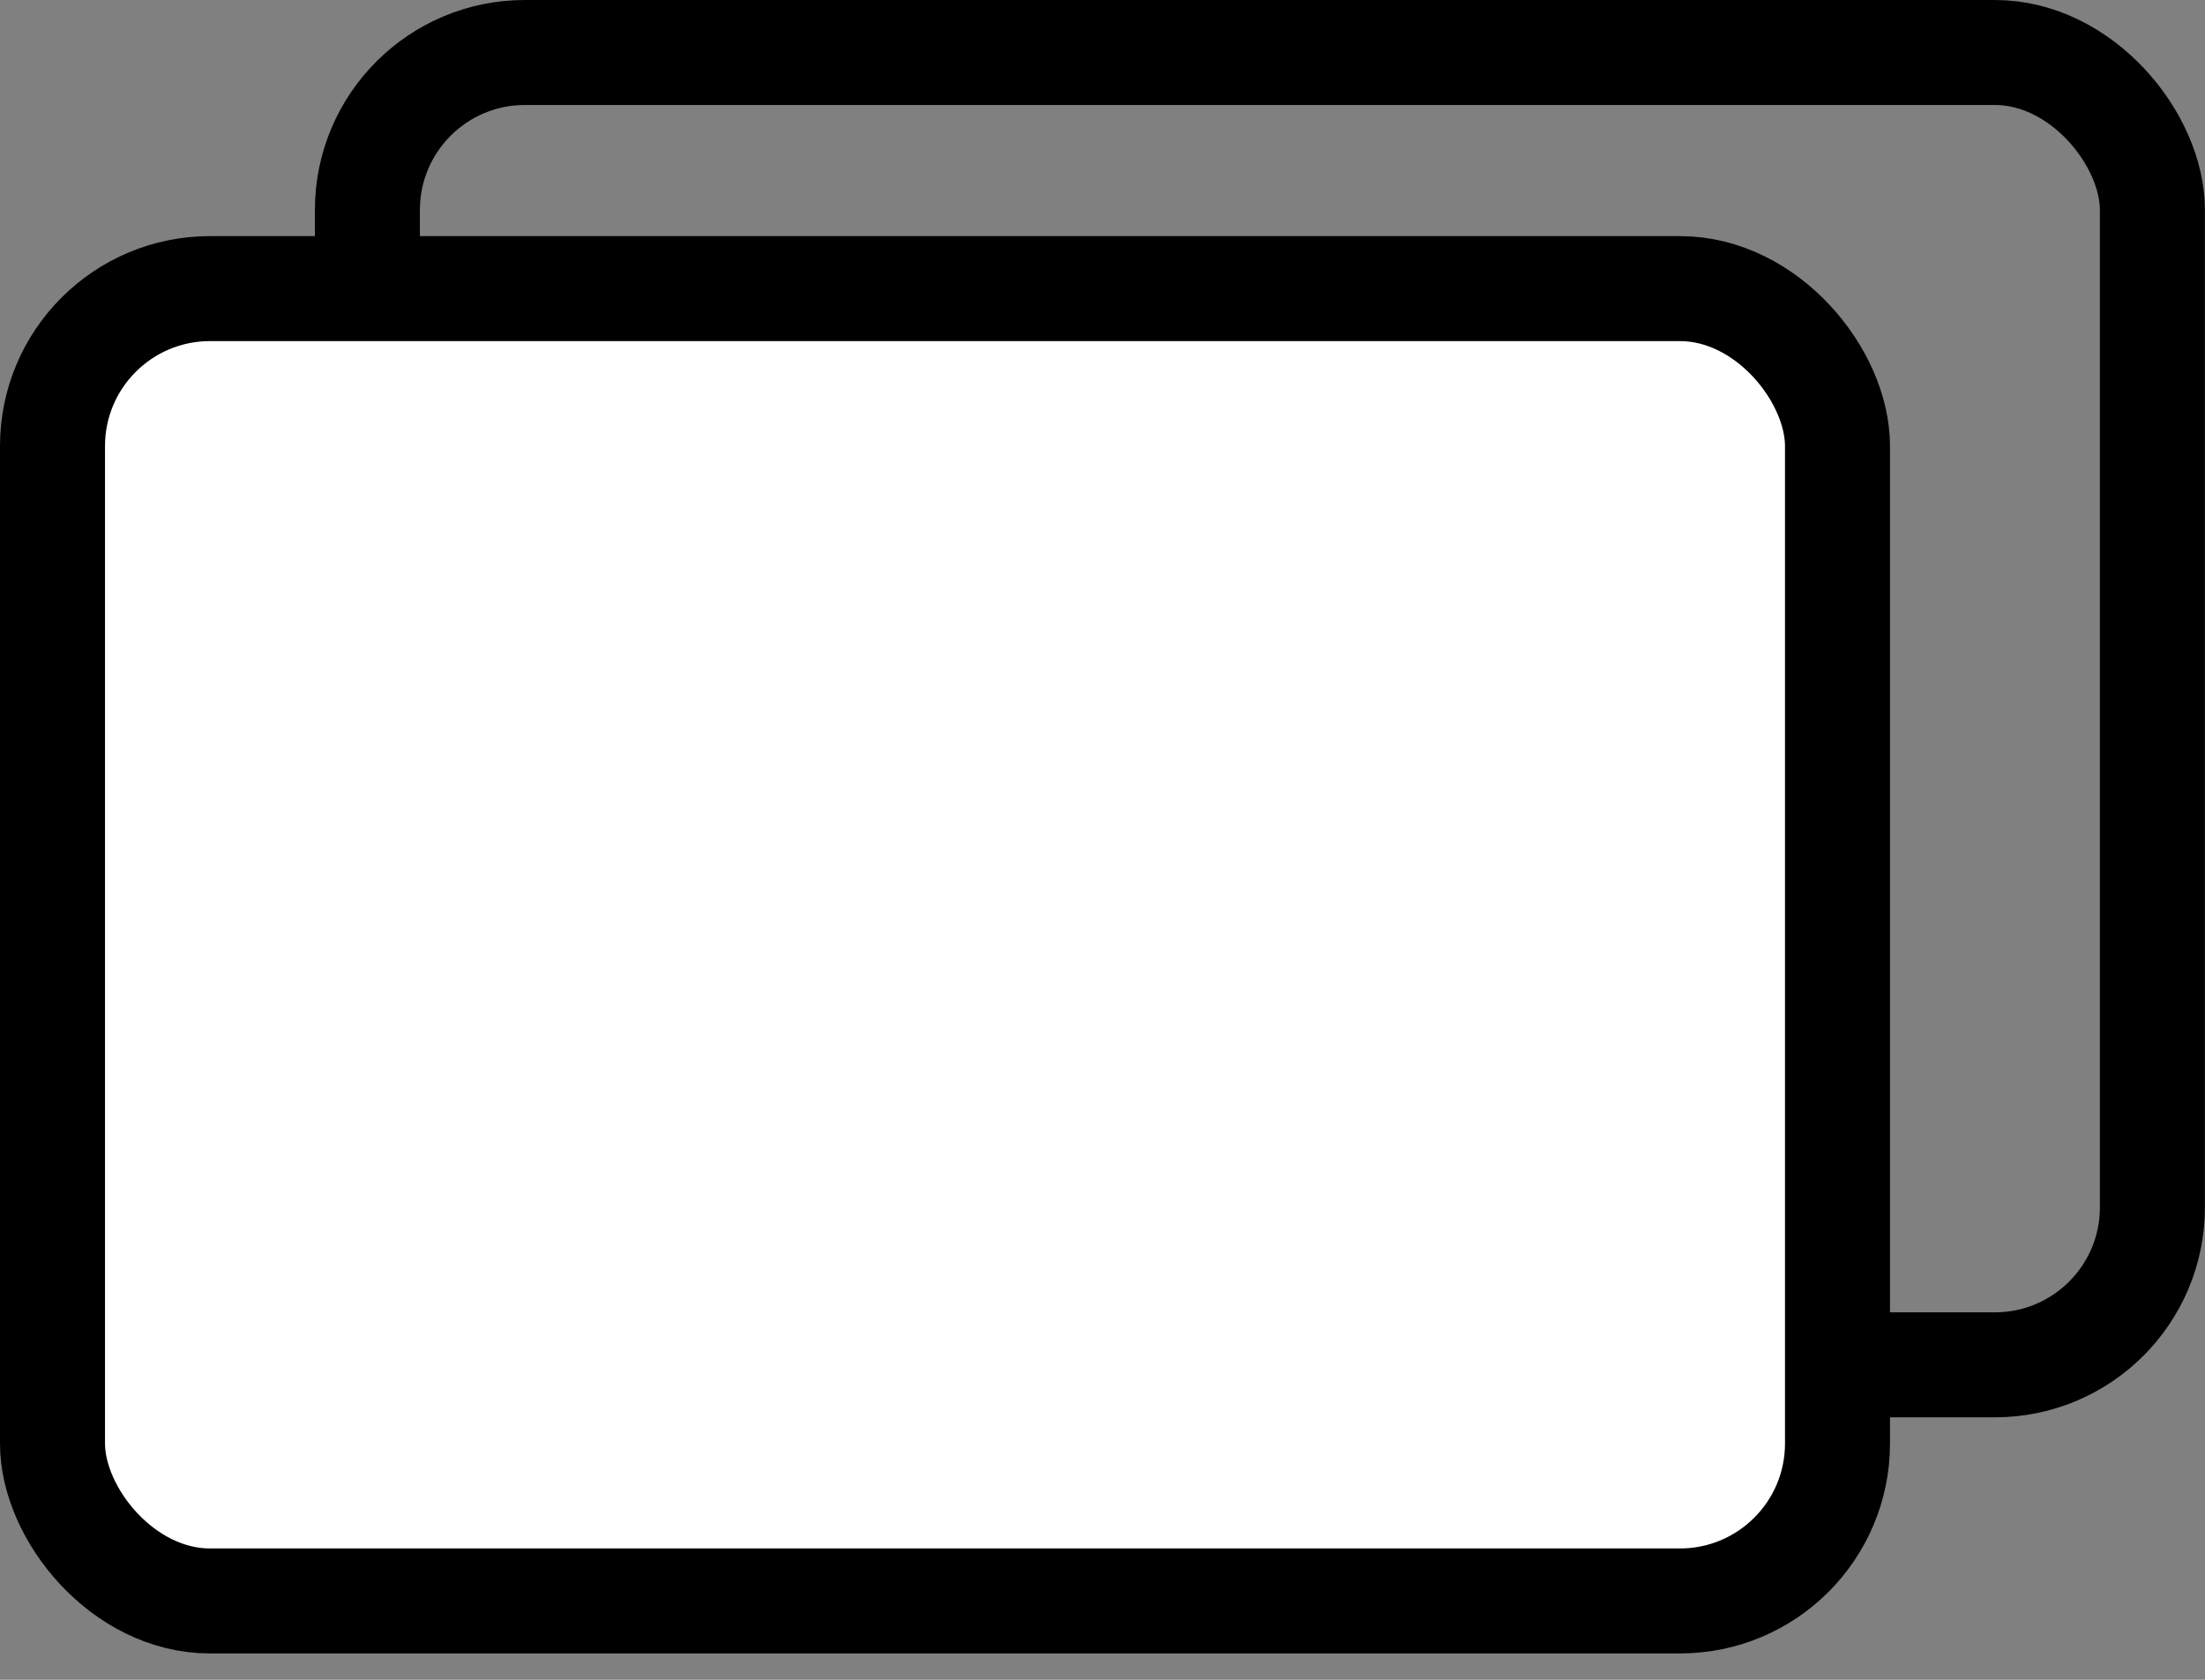 <svg width="21" height="16" viewBox="0 0 21 16" fill="none" xmlns="http://www.w3.org/2000/svg">
<rect x="0" y="0" width="21" height="16" fill="#808080" stroke="none"/>
<rect x="3.499" y="0.5" width="17" height="12.5" rx="1.5" stroke="black"/>
<rect x="0.5" y="2.749" width="17" height="12.5" rx="1.5" fill="white" stroke="black"/>
</svg>
